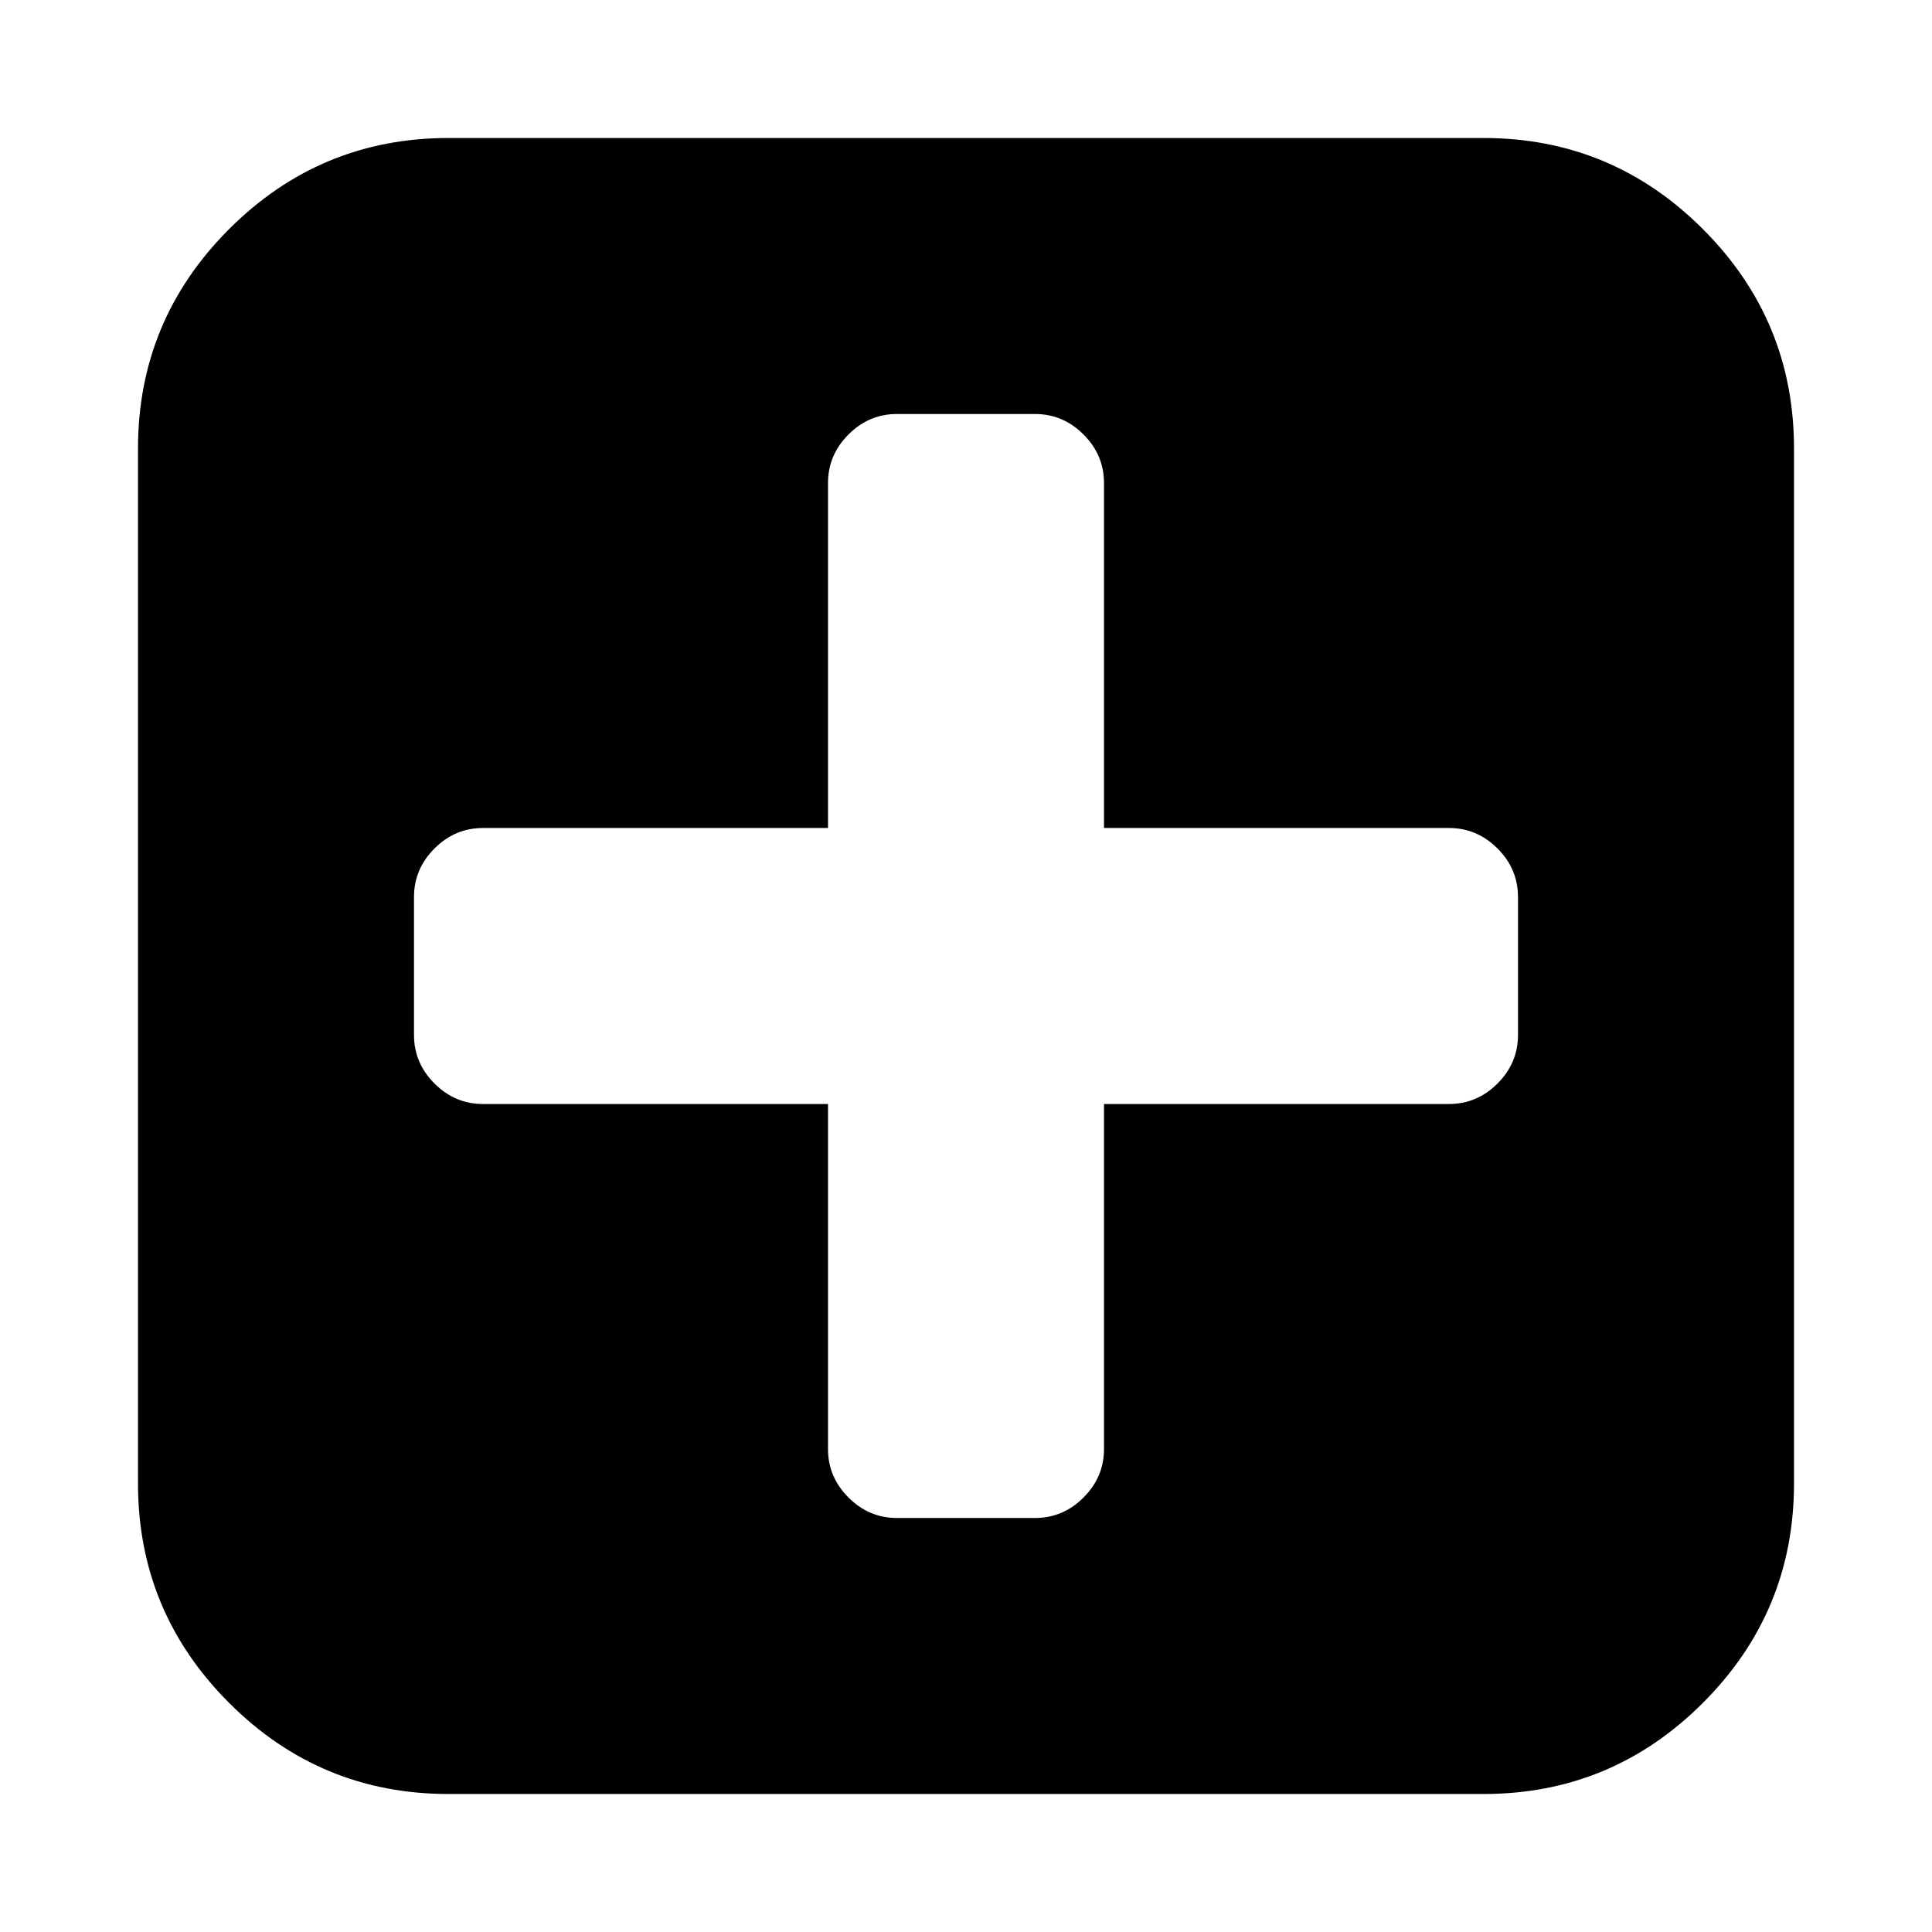 <svg width="64" height="64" viewBox="0 0 1792 1792" xmlns="http://www.w3.org/2000/svg"><path d="M1408 960V832q0-26-19-45t-45-19h-320V448q0-26-19-45t-45-19H832q-26 0-45 19t-19 45v320H448q-26 0-45 19t-19 45v128q0 26 19 45t45 19h320v320q0 26 19 45t45 19h128q26 0 45-19t19-45v-320h320q26 0 45-19t19-45zm256-544v960q0 119-84.5 203.5T1376 1664H416q-119 0-203.5-84.5T128 1376V416q0-119 84.5-203.5T416 128h960q119 0 203.5 84.5T1664 416z"/></svg>
